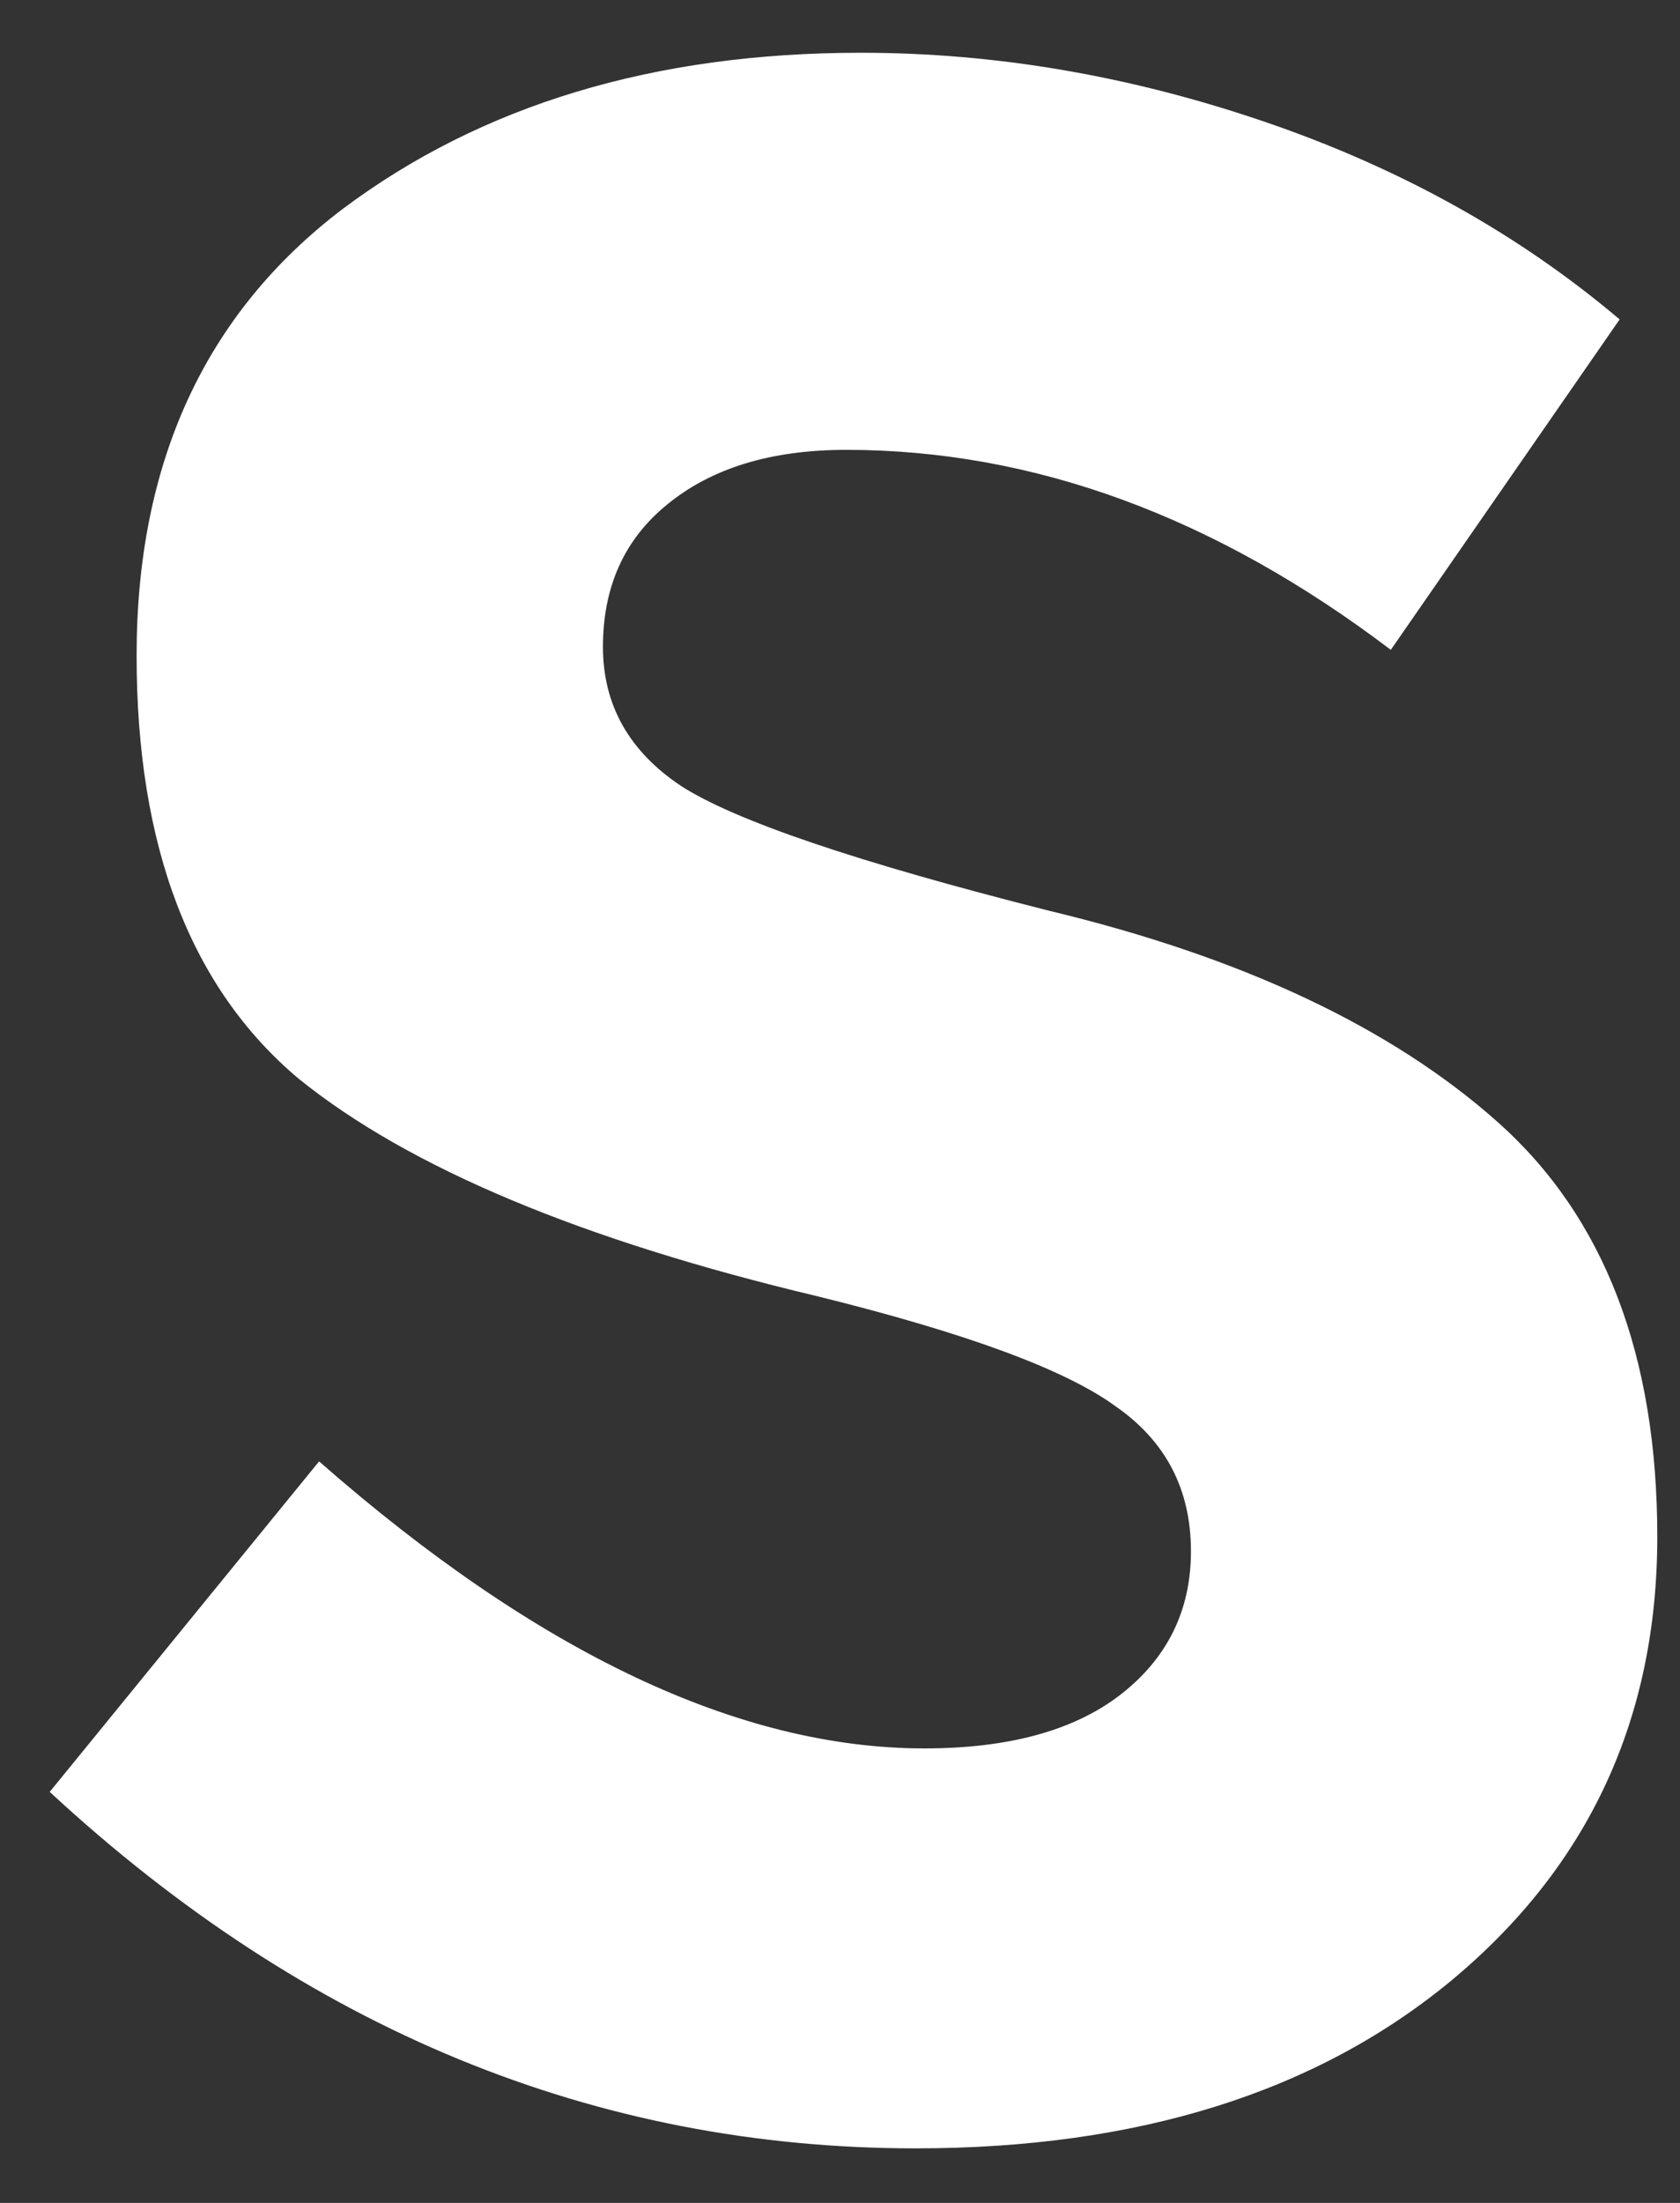 <svg width="29" height="38" viewBox="0 0 29 38" fill="none" xmlns="http://www.w3.org/2000/svg">
<rect x="0" y="0" width="29" height="38" fill="#333333" stroke="none"/>
<path d="M14.608 7.76C13.308 7.76 12.274 8.076 11.508 8.71C10.774 9.31 10.408 10.126 10.408 11.159C10.408 12.159 10.858 12.96 11.758 13.559C12.691 14.159 14.808 14.876 18.108 15.71C21.441 16.509 24.024 17.726 25.858 19.36C27.691 20.993 28.608 23.376 28.608 26.509C28.608 29.643 27.424 32.193 25.058 34.16C22.724 36.093 19.641 37.059 15.808 37.059C10.274 37.059 5.291 35.01 0.858 30.91L5.508 25.209C9.274 28.509 12.758 30.16 15.958 30.16C17.391 30.16 18.508 29.86 19.308 29.259C20.141 28.626 20.558 27.793 20.558 26.759C20.558 25.693 20.124 24.86 19.258 24.259C18.391 23.626 16.674 22.993 14.108 22.36C10.041 21.393 7.058 20.143 5.158 18.61C3.291 17.043 2.358 14.61 2.358 11.309C2.358 7.976 3.541 5.41 5.908 3.61C8.308 1.81 11.291 0.91 14.858 0.91C17.191 0.91 19.524 1.31 21.858 2.11C24.191 2.91 26.224 4.043 27.958 5.51L24.008 11.21C20.974 8.91 17.841 7.76 14.608 7.76Z" fill="white"/>
</svg>
